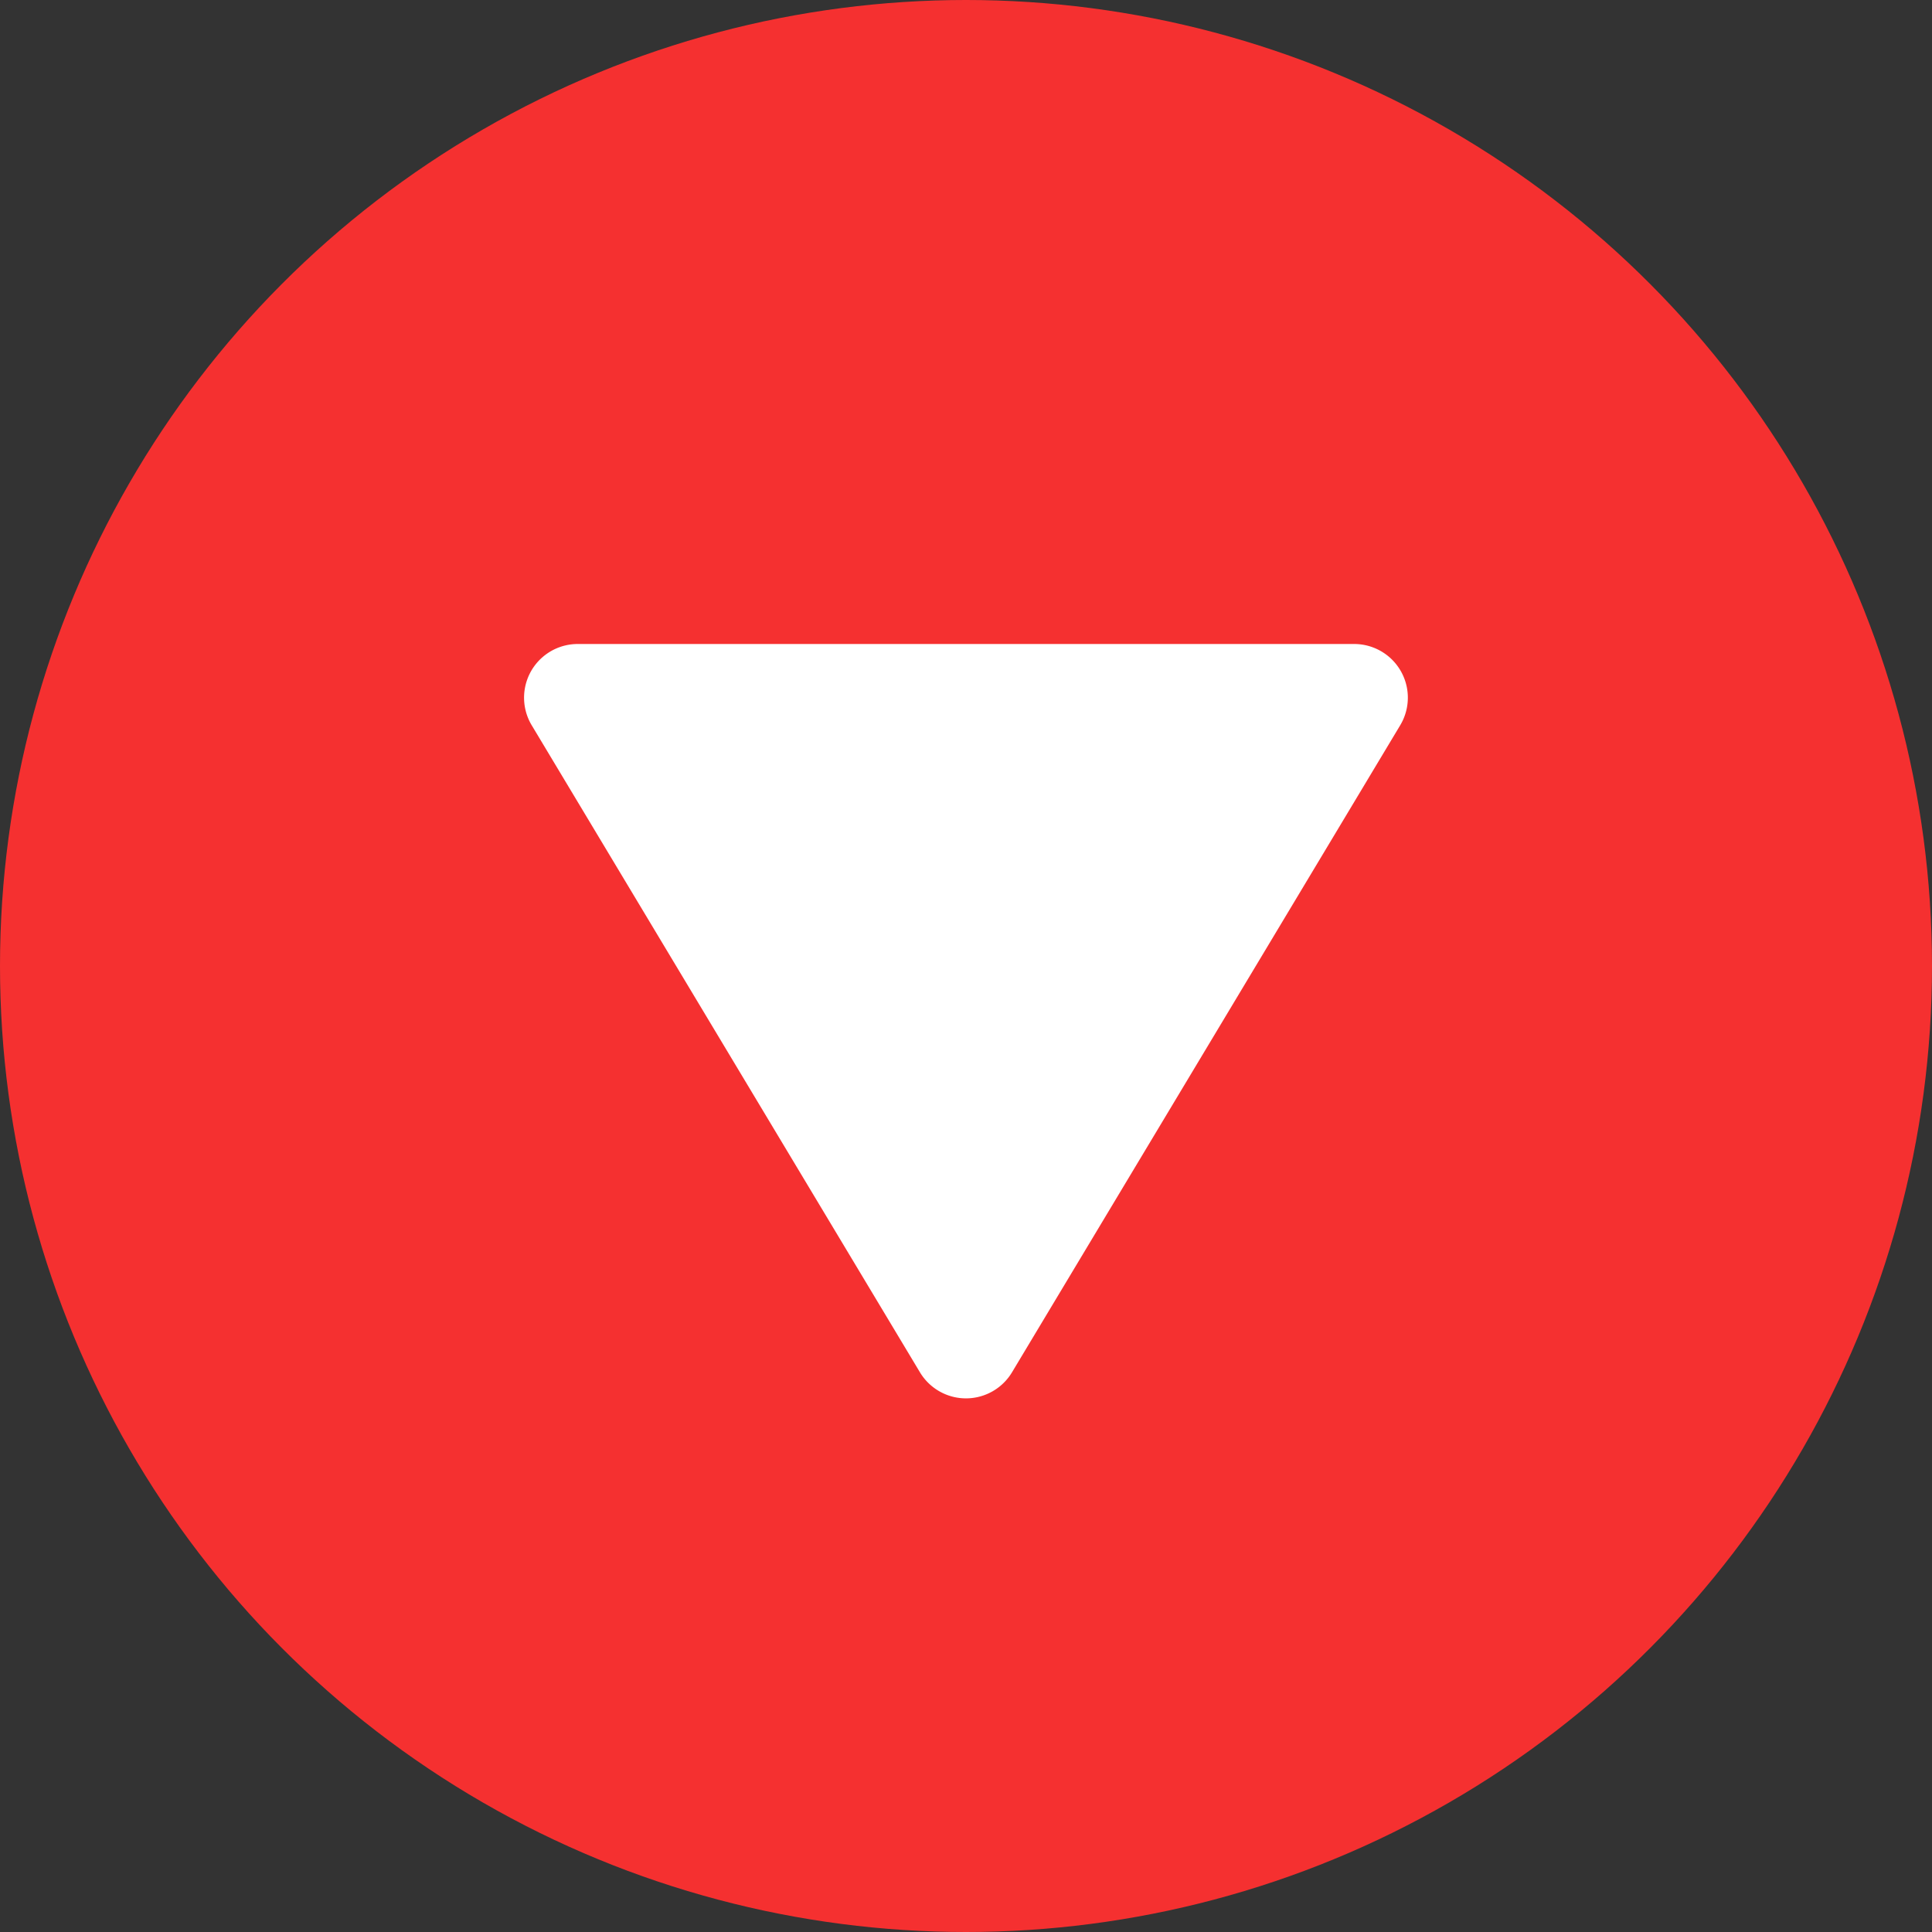 <svg id="Componente_1_1" data-name="Componente 1 – 1" xmlns="http://www.w3.org/2000/svg" width="36" height="36" viewBox="0 0 36 36">
  <rect x="0" y="0" width="36" height="36" fill="#333333" stroke="none"/>
  <g id="Grupo_443" data-name="Grupo 443">
    <circle id="Elipse_24" data-name="Elipse 24" cx="18" cy="18" r="18" fill="#f53030"/>
  </g>
  <path id="Polígono_12" data-name="Polígono 12" d="M8.143,1.429a1,1,0,0,1,1.715,0l7.234,12.056A1,1,0,0,1,16.234,15H1.766a1,1,0,0,1-.857-1.514Z" transform="translate(27 27) rotate(180)" fill="#fff"/>
</svg>
